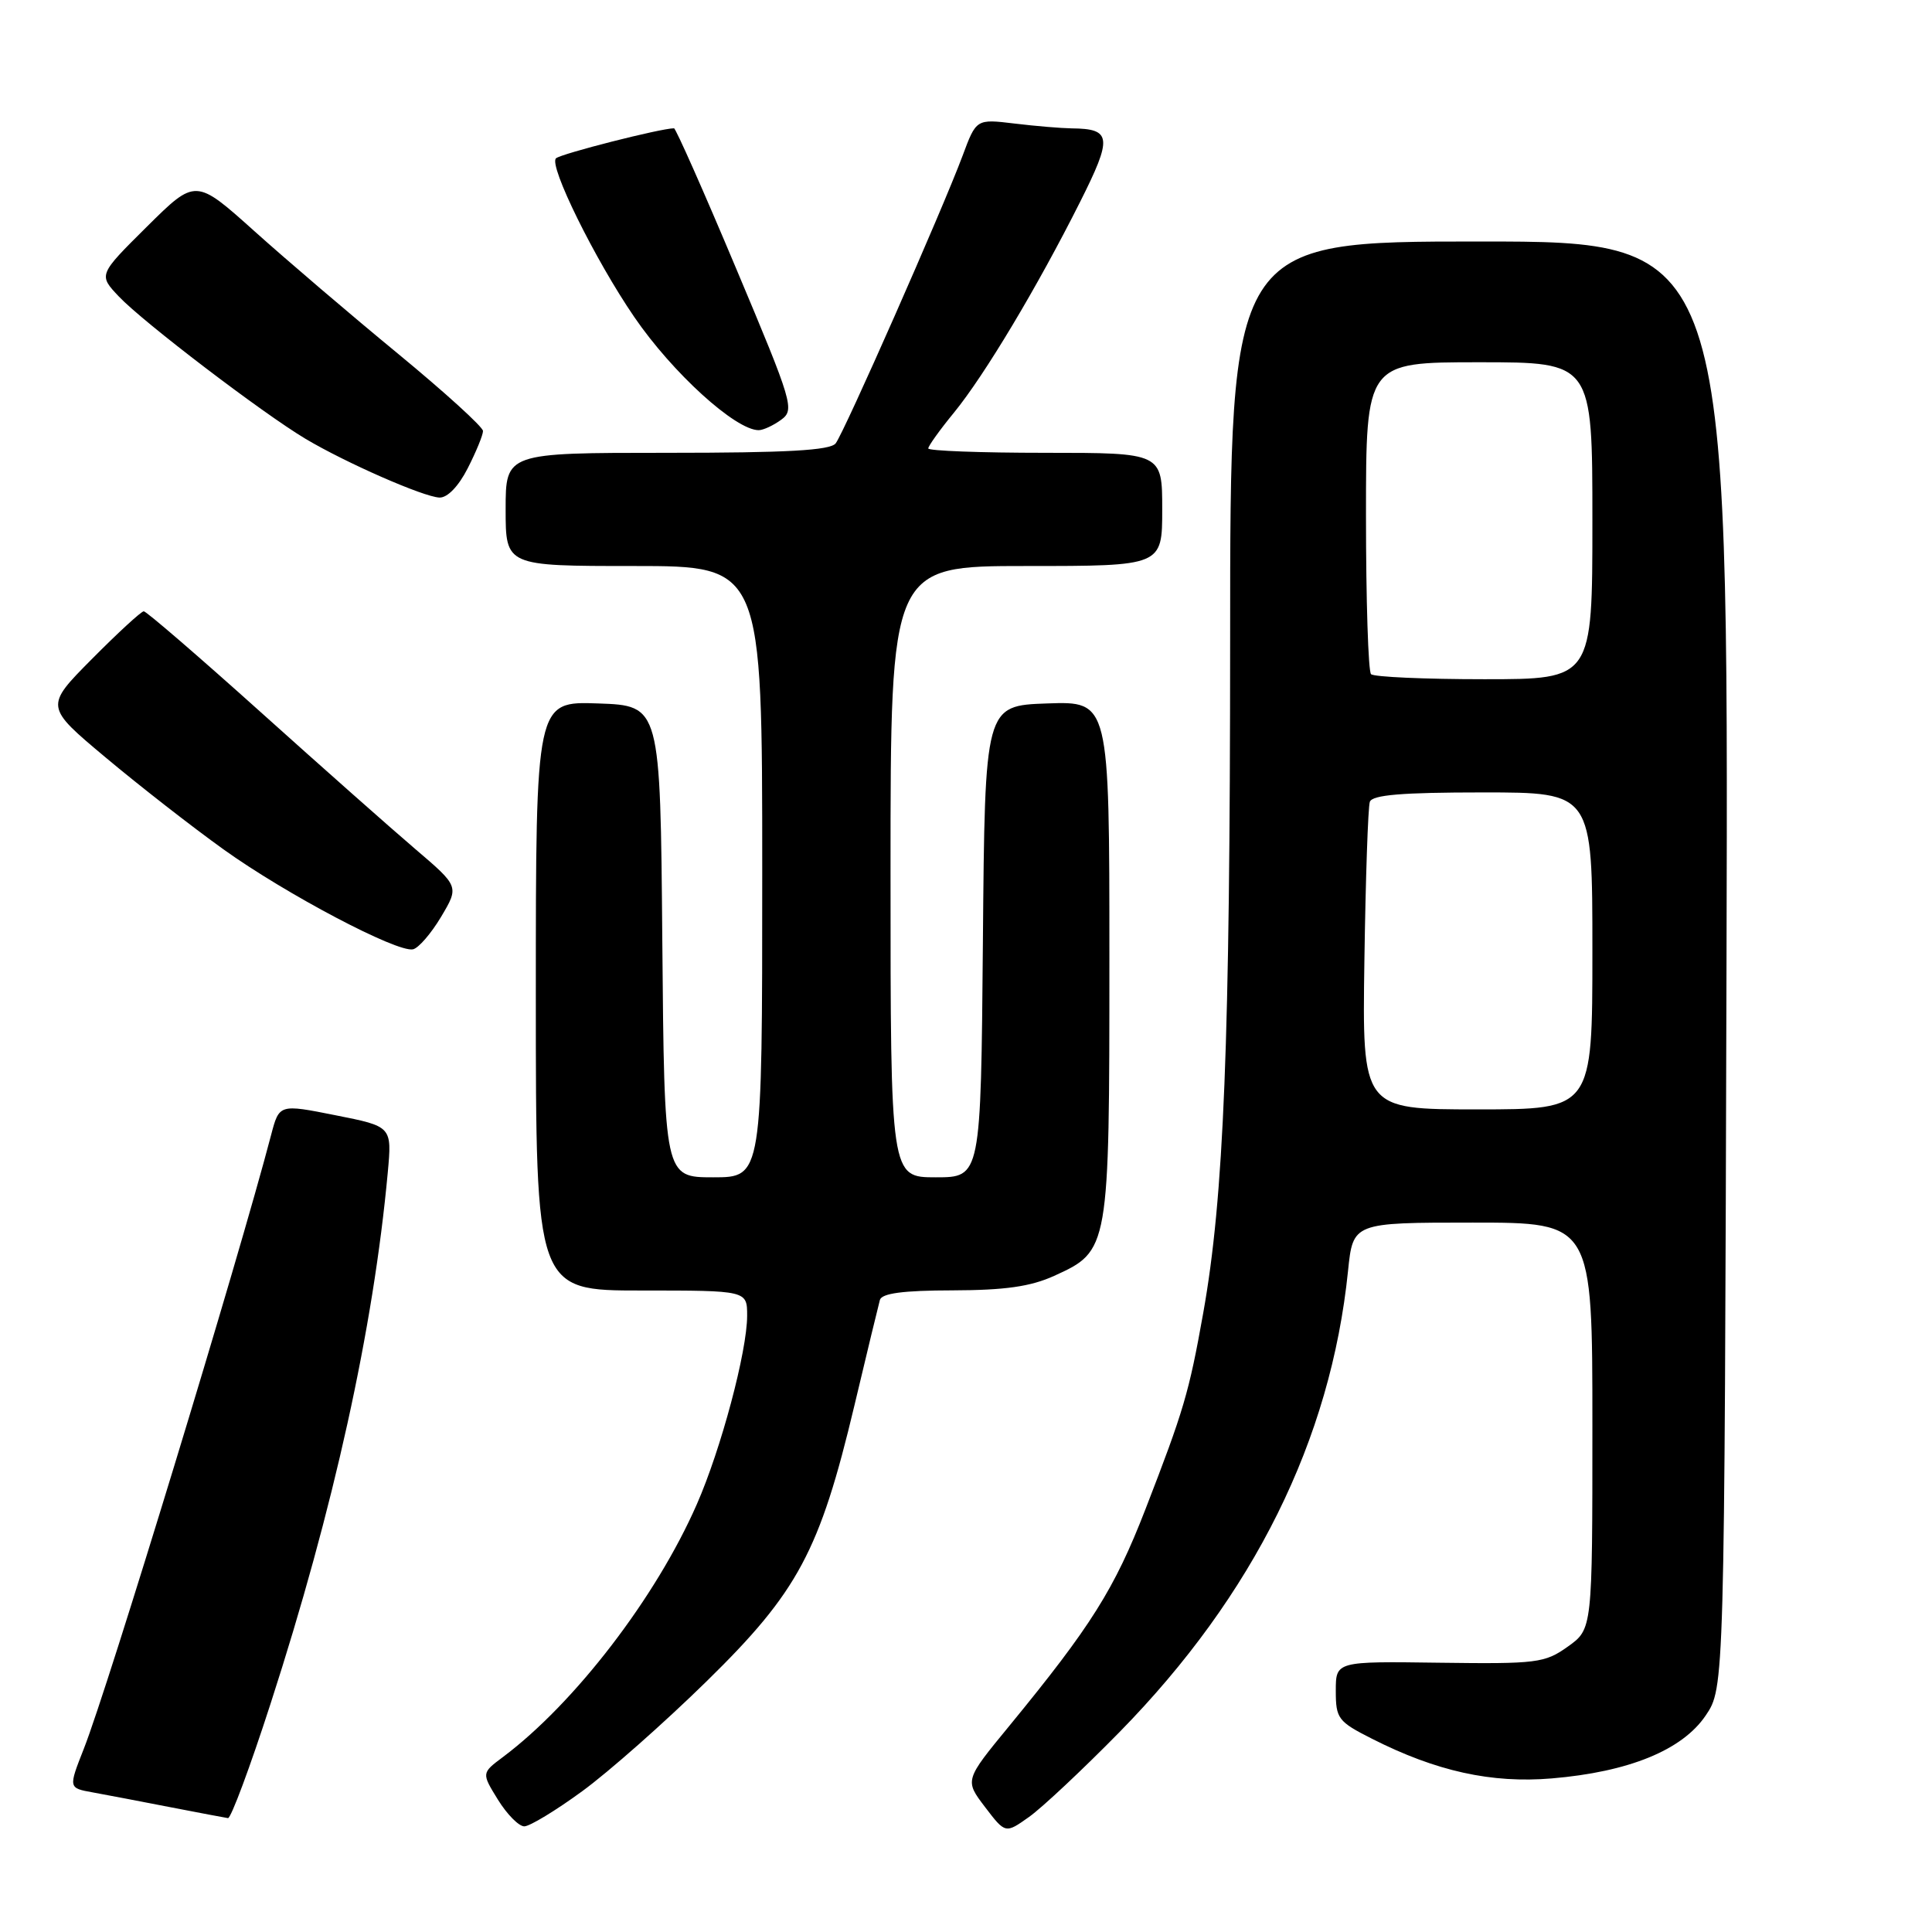 <?xml version="1.0" encoding="UTF-8" standalone="no"?>
<!DOCTYPE svg PUBLIC "-//W3C//DTD SVG 1.1//EN" "http://www.w3.org/Graphics/SVG/1.1/DTD/svg11.dtd" >
<svg xmlns="http://www.w3.org/2000/svg" xmlns:xlink="http://www.w3.org/1999/xlink" version="1.1" viewBox="0 0 256 256">
 <g >
 <path fill="currentColor"
d=" M 148.34 229.51 C 166.13 211.37 176.33 190.79 178.62 168.41 C 179.28 162.00 179.28 162.00 195.14 162.00 C 211.00 162.00 211.00 162.00 211.00 188.93 C 211.00 215.86 211.00 215.86 207.75 218.18 C 204.69 220.36 203.68 220.49 190.75 220.32 C 177.00 220.13 177.00 220.13 177.00 224.05 C 177.00 227.72 177.30 228.12 181.79 230.39 C 190.31 234.71 197.63 236.32 205.61 235.65 C 215.83 234.79 222.90 231.90 226.00 227.33 C 228.50 223.65 228.50 223.65 228.77 127.82 C 229.04 32.00 229.04 32.00 196.02 32.00 C 163.00 32.00 163.00 32.00 163.00 84.75 C 162.99 138.20 162.18 158.63 159.43 174.00 C 157.55 184.54 156.85 186.90 151.77 200.00 C 147.67 210.57 144.59 215.46 133.73 228.70 C 127.82 235.89 127.82 235.89 130.52 239.44 C 133.22 242.98 133.22 242.98 136.36 240.75 C 138.09 239.52 143.48 234.46 148.34 229.51 Z  M 77.14 237.35 C 80.64 234.80 88.06 228.24 93.64 222.77 C 105.74 210.92 108.62 205.54 113.22 186.21 C 114.88 179.22 116.40 172.94 116.59 172.25 C 116.84 171.37 119.66 170.99 126.22 170.98 C 133.17 170.96 136.55 170.48 139.68 169.06 C 146.98 165.74 147.00 165.63 147.00 127.01 C 147.00 92.92 147.00 92.92 138.75 93.21 C 130.50 93.50 130.50 93.50 130.24 124.75 C 129.97 156.00 129.97 156.00 123.99 156.00 C 118.00 156.00 118.00 156.00 118.00 115.50 C 118.00 75.00 118.00 75.00 136.00 75.00 C 154.00 75.00 154.00 75.00 154.00 67.50 C 154.00 60.00 154.00 60.00 138.50 60.00 C 129.97 60.00 123.00 59.74 123.00 59.42 C 123.00 59.10 124.53 56.96 126.41 54.67 C 130.45 49.73 137.46 38.02 143.10 26.79 C 147.43 18.18 147.31 17.06 142.00 17.01 C 140.62 16.99 137.22 16.71 134.43 16.37 C 129.36 15.76 129.36 15.76 127.55 20.63 C 124.88 27.79 111.86 57.29 110.73 58.75 C 110.00 59.68 104.29 60.00 88.38 60.00 C 67.00 60.00 67.00 60.00 67.00 67.50 C 67.00 75.00 67.00 75.00 84.00 75.00 C 101.00 75.00 101.00 75.00 101.00 115.50 C 101.00 156.00 101.00 156.00 94.51 156.00 C 88.03 156.00 88.03 156.00 87.76 124.75 C 87.50 93.50 87.50 93.50 79.25 93.21 C 71.00 92.92 71.00 92.92 71.00 131.96 C 71.00 171.00 71.00 171.00 85.00 171.00 C 99.00 171.00 99.00 171.00 99.00 174.34 C 99.00 179.05 95.54 192.03 92.33 199.33 C 86.94 211.64 76.17 225.67 66.65 232.81 C 63.80 234.94 63.80 234.94 65.98 238.47 C 67.18 240.41 68.75 242.00 69.47 242.00 C 70.19 242.00 73.64 239.91 77.14 237.35 Z  M 35.85 225.75 C 44.22 199.89 49.47 176.08 51.38 155.38 C 51.94 149.26 51.94 149.26 44.47 147.78 C 37.00 146.29 37.00 146.29 35.92 150.40 C 31.59 166.96 14.30 223.64 11.11 231.71 C 9.06 236.92 9.06 236.92 12.28 237.50 C 14.05 237.82 18.65 238.70 22.50 239.45 C 26.35 240.20 29.82 240.85 30.21 240.91 C 30.60 240.96 33.14 234.14 35.85 225.75 Z  M 58.45 121.48 C 60.84 117.46 60.84 117.46 55.00 112.48 C 51.79 109.74 42.53 101.54 34.42 94.25 C 26.30 86.96 19.39 81.00 19.05 81.00 C 18.72 81.00 15.63 83.84 12.19 87.31 C 5.93 93.62 5.93 93.62 14.02 100.39 C 18.47 104.12 25.49 109.59 29.62 112.55 C 37.86 118.46 52.60 126.24 54.72 125.79 C 55.46 125.63 57.13 123.69 58.45 121.48 Z  M 61.98 62.04 C 63.09 59.86 64.00 57.65 64.00 57.11 C 64.00 56.58 58.94 51.98 52.75 46.88 C 46.56 41.79 37.99 34.47 33.71 30.63 C 25.92 23.64 25.92 23.64 19.47 30.03 C 13.03 36.42 13.03 36.42 15.76 39.30 C 18.98 42.70 34.82 54.77 40.49 58.15 C 45.83 61.33 56.10 65.84 58.23 65.93 C 59.28 65.97 60.76 64.44 61.98 62.04 Z  M 103.51 55.62 C 105.31 54.30 105.06 53.44 97.56 35.62 C 93.26 25.38 89.54 17.00 89.31 17.00 C 87.58 17.00 74.33 20.37 73.67 20.98 C 72.68 21.91 78.83 34.39 84.04 42.00 C 89.10 49.40 97.46 57.00 100.53 57.00 C 101.13 57.00 102.47 56.38 103.51 55.62 Z  M 180.79 127.25 C 180.95 116.39 181.27 106.94 181.51 106.25 C 181.82 105.33 185.74 105.00 196.47 105.00 C 211.00 105.00 211.00 105.00 211.00 126.00 C 211.00 147.00 211.00 147.00 195.75 147.00 C 180.50 147.00 180.50 147.00 180.79 127.25 Z  M 181.67 89.33 C 181.30 88.97 181.00 79.52 181.00 68.33 C 181.00 48.00 181.00 48.00 196.00 48.00 C 211.00 48.00 211.00 48.00 211.00 69.00 C 211.00 90.00 211.00 90.00 196.67 90.00 C 188.78 90.00 182.03 89.70 181.67 89.33 Z "/>
</g>
</svg>